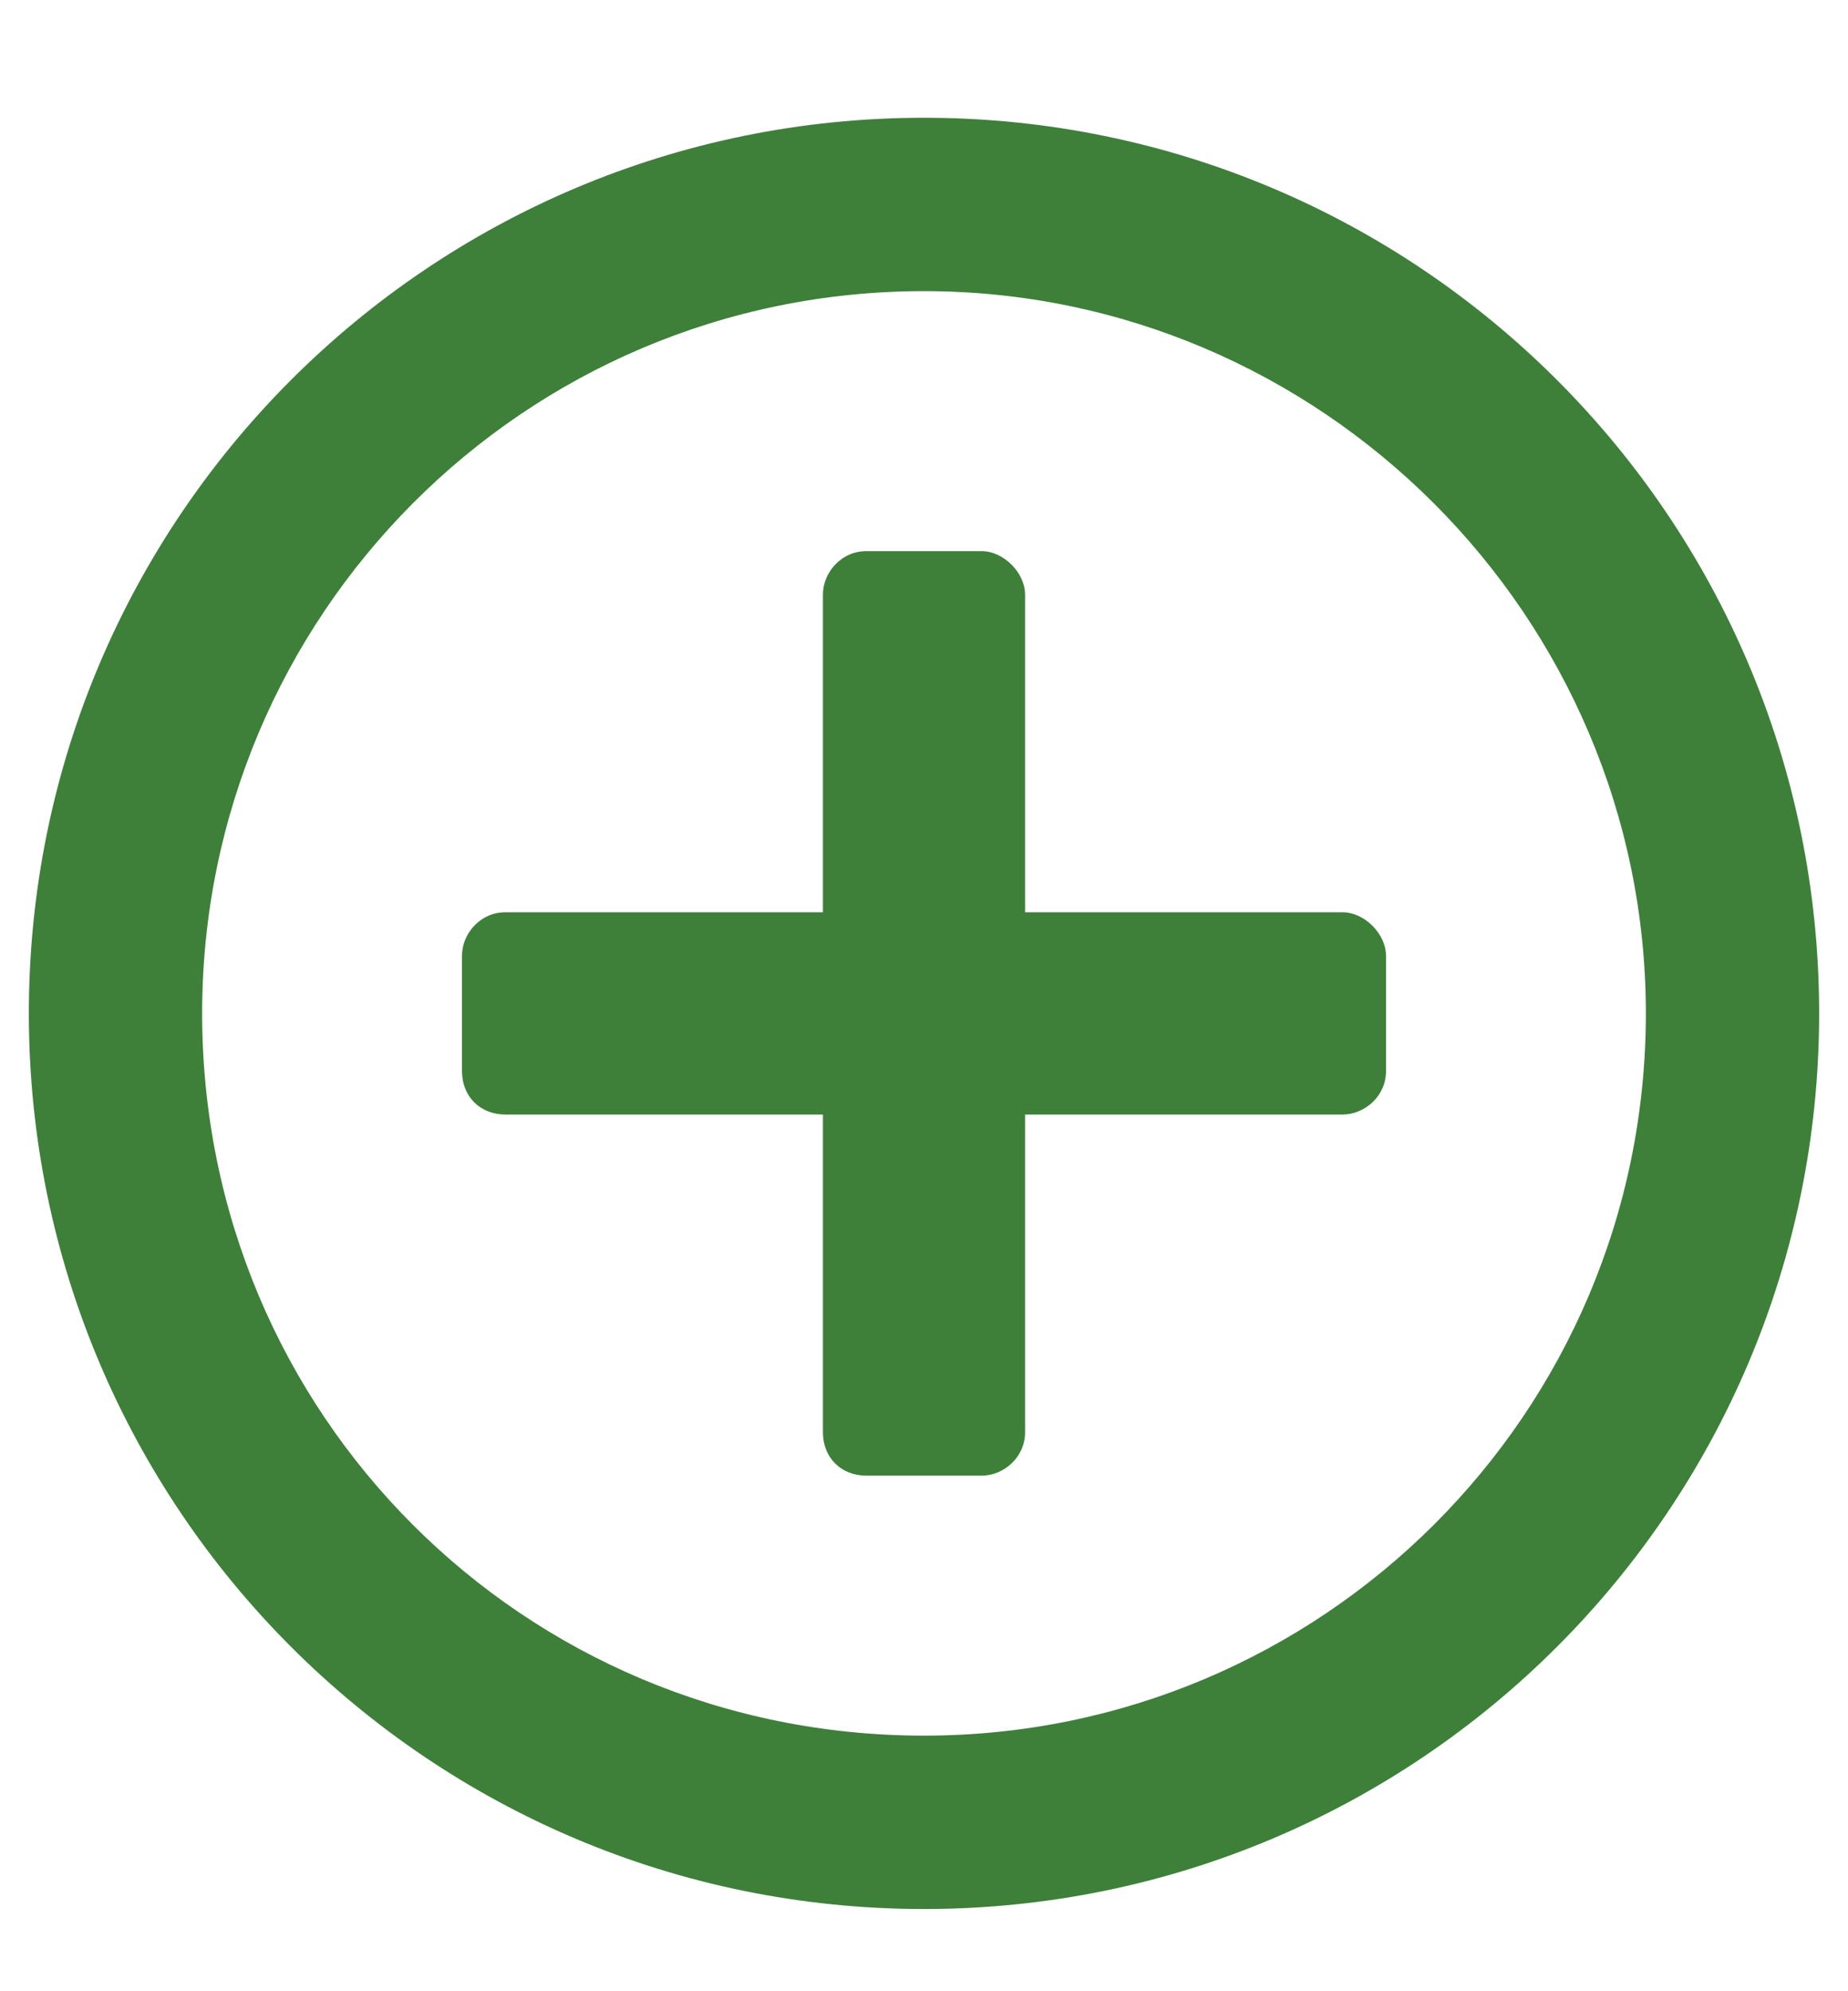 <svg width="13" height="14" viewBox="0 0 13 14" fill="none" xmlns="http://www.w3.org/2000/svg">
<path d="M9.75 6.719C9.75 6.566 9.598 6.414 9.445 6.414H7.211V4.18C7.211 4.027 7.059 3.875 6.906 3.875H6.094C5.916 3.875 5.789 4.027 5.789 4.18V6.414H3.555C3.377 6.414 3.25 6.566 3.25 6.719V7.531C3.25 7.709 3.377 7.836 3.555 7.836H5.789V10.07C5.789 10.248 5.916 10.375 6.094 10.375H6.906C7.059 10.375 7.211 10.248 7.211 10.07V7.836H9.445C9.598 7.836 9.75 7.709 9.75 7.531V6.719ZM12.797 7.125C12.797 3.646 9.979 0.828 6.5 0.828C3.021 0.828 0.203 3.646 0.203 7.125C0.203 10.604 3.021 13.422 6.5 13.422C9.979 13.422 12.797 10.604 12.797 7.125ZM11.578 7.125C11.578 9.943 9.293 12.203 6.5 12.203C3.682 12.203 1.422 9.943 1.422 7.125C1.422 4.332 3.682 2.047 6.5 2.047C9.293 2.047 11.578 4.332 11.578 7.125Z" fill="#3E803A"/>
</svg>
